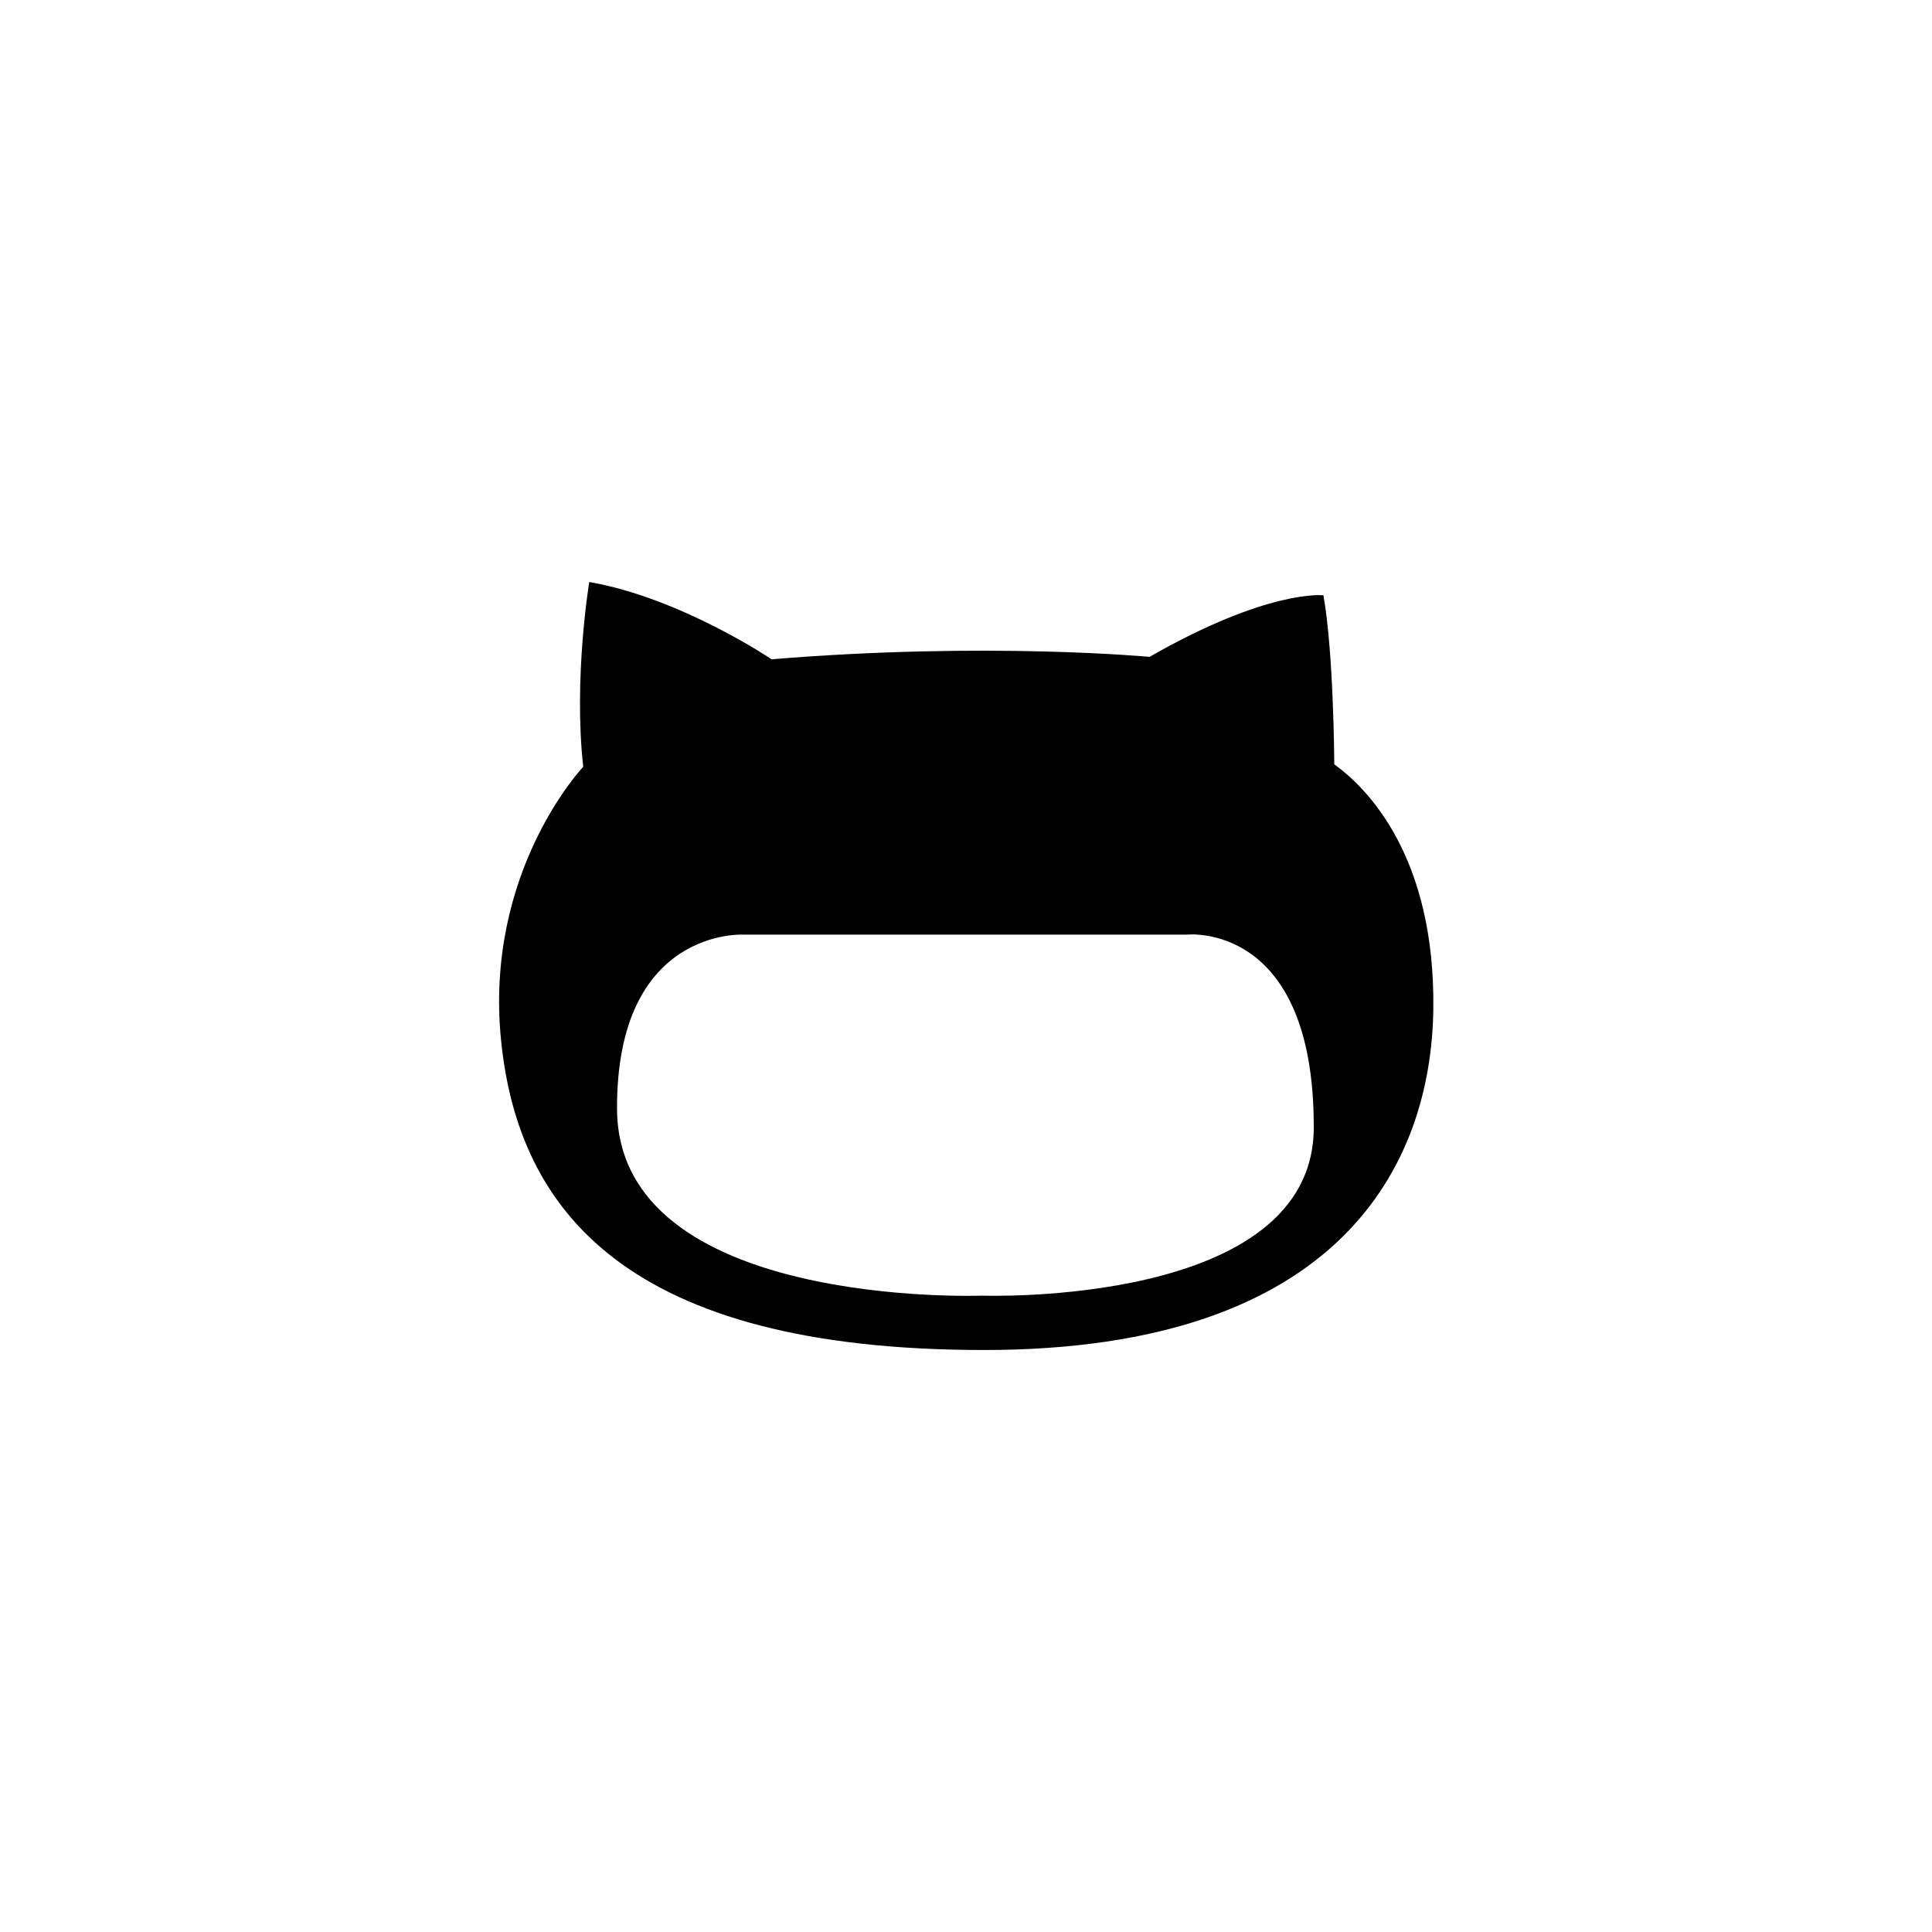 <?xml version="1.0" encoding="UTF-8" standalone="no"?>
<!-- Created with Inkscape (http://www.inkscape.org/) -->

<svg
   xmlns:dc="http://purl.org/dc/elements/1.1/"
   xmlns:cc="http://creativecommons.org/ns#"
   xmlns:rdf="http://www.w3.org/1999/02/22-rdf-syntax-ns#"
   xmlns:svg="http://www.w3.org/2000/svg"
   xmlns="http://www.w3.org/2000/svg"
   xmlns:sodipodi="http://sodipodi.sourceforge.net/DTD/sodipodi-0.dtd"
   xmlns:inkscape="http://www.inkscape.org/namespaces/inkscape"
   width="50"
   height="50"
   id="svg3021"
   version="1.1"
   inkscape:version="0.48.4 r9939"
   sodipodi:docname="github.svg">
  <defs
     id="defs3023">
    <linearGradient
       id="SVGID_1_"
       gradientUnits="userSpaceOnUse"
       x1="71.366"
       y1="132.875"
       x2="71.366"
       y2="121.375"
       gradientTransform="matrix(4.167,0,0,-4.167,-97.318,629.646)">
      <stop
         offset="0"
         style="stop-color:#F5F5F5"
         id="stop4" />
      <stop
         offset="0.276"
         style="stop-color:#EEEEEE"
         id="stop6" />
      <stop
         offset="0.668"
         style="stop-color:#DCDCDC"
         id="stop8" />
      <stop
         offset="0.829"
         style="stop-color:#D2D2D2"
         id="stop10" />
    </linearGradient>
  </defs>
  <sodipodi:namedview
     id="base"
     pagecolor="#ffffff"
     bordercolor="#666666"
     borderopacity="1.0"
     inkscape:pageopacity="0.0"
     inkscape:pageshadow="2"
     inkscape:zoom="12.806924"
     inkscape:cx="26.689815"
     inkscape:cy="21.364861"
     inkscape:document-units="px"
     inkscape:current-layer="layer1"
     showgrid="true"
     inkscape:object-nodes="true"
     showguides="true"
     inkscape:guide-bbox="true"
     inkscape:snap-global="false"
     inkscape:window-width="958"
     inkscape:window-height="1020"
     inkscape:window-x="0"
     inkscape:window-y="0"
     inkscape:window-maximized="0">
    <inkscape:grid
       type="xygrid"
       id="grid4174"
       empspacing="2"
       visible="true"
       enabled="true"
       snapvisiblegridlinesonly="true"
       spacingy="25px"
       spacingx="25px"
       color="#0000ff"
       opacity="0.075" />
  </sodipodi:namedview>
  <g
     inkscape:label="Capa 1"
     inkscape:groupmode="layer"
     id="layer1"
     transform="translate(0,-1002.362)">
    <path
       style="fill-rule:evenodd"
       d="M 15.25 15.062 C 15.25 15.062 14.838 17.547 15.094 19.844 C 15.094 19.844 12.521 22.554 12.969 26.938 C 13.416 31.322 16.212 34.938 25.469 34.938 C 34.724 34.938 37.039 30.099 37.094 26.125 C 37.148 22.153 35.371 20.384 34.531 19.781 C 34.531 19.781 34.519 16.913 34.25 15.406 C 34.25 15.406 32.826 15.238 29.75 17 C 29.75 17 25.565 16.602 19.969 17.062 C 19.969 17.062 17.618 15.474 15.25 15.062 z M 19.25 24.188 L 30.719 24.188 C 30.719 24.188 34 23.832 34 29.156 C 34.026 33.842 25.406 33.531 25.406 33.531 C 25.406 33.531 15.974 33.888 15.969 28.688 C 15.956 23.991 19.25 24.188 19.25 24.188 z "
       transform="translate(0,1002.362)"
       id="path12" />
  </g>
</svg>

